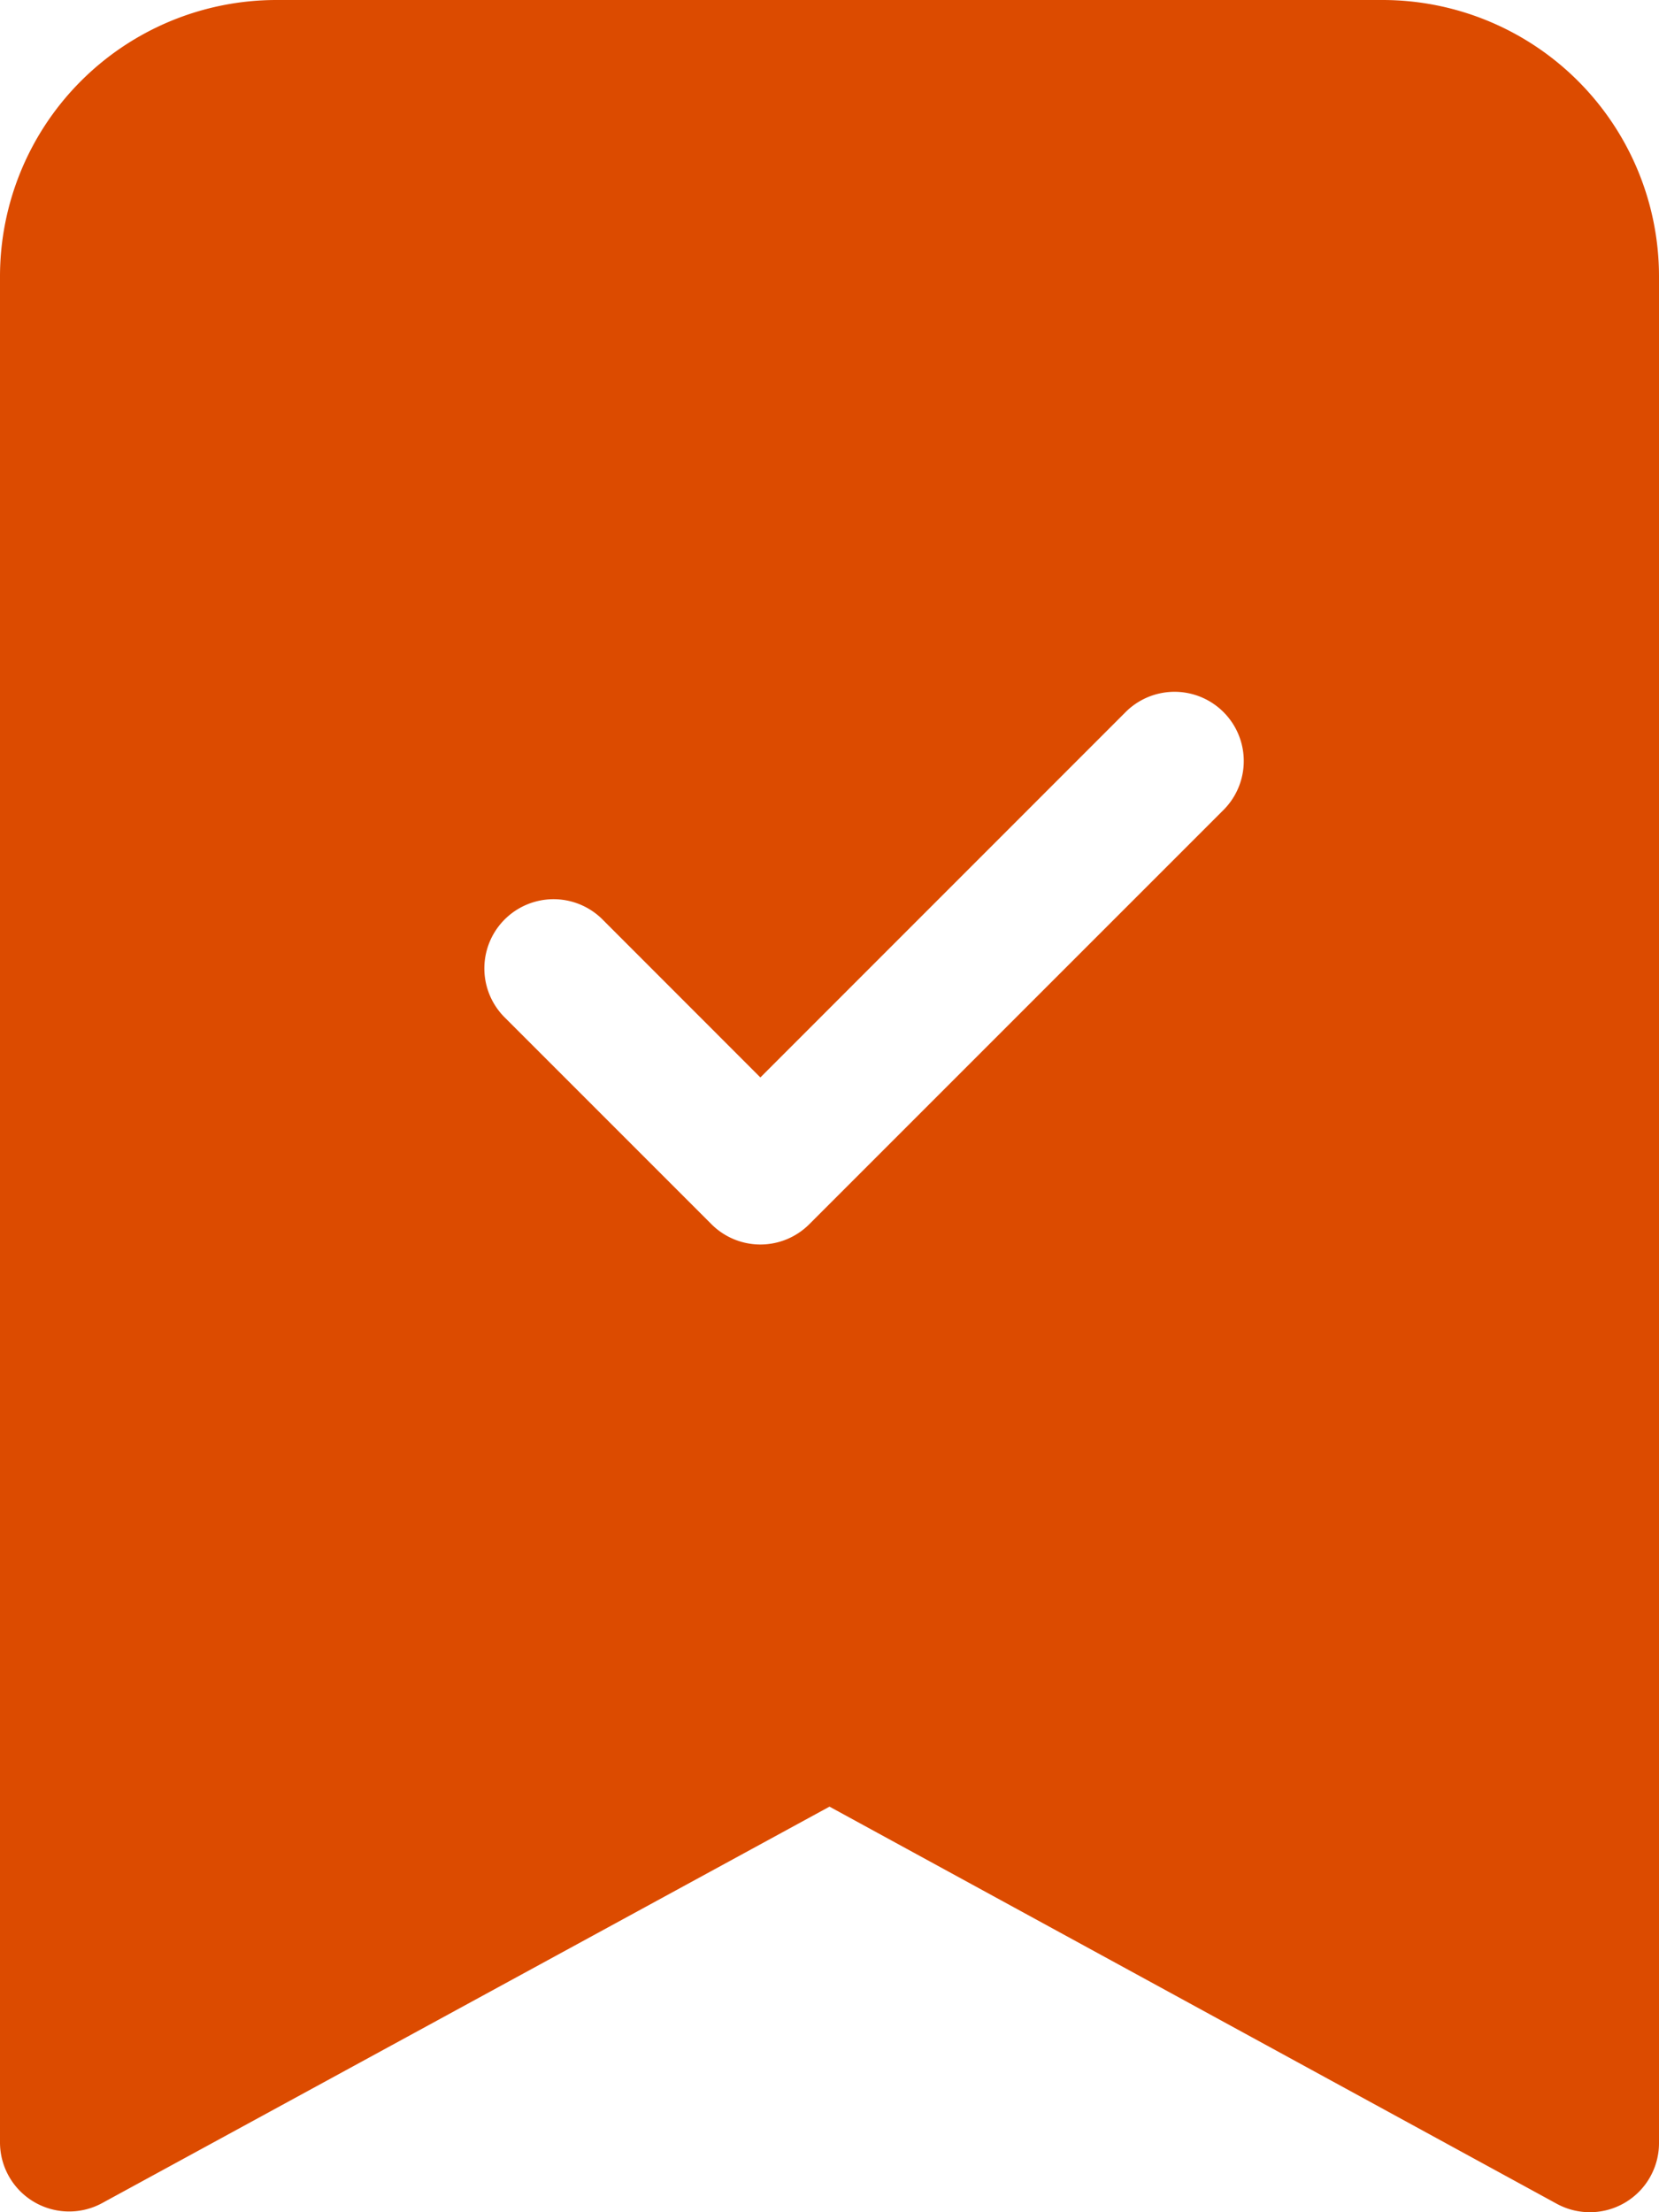 <svg xmlns="http://www.w3.org/2000/svg" width="18" height="24" viewBox="0 0 18 24">
  <path id="パス_1672" data-name="パス 1672" d="M24,23.249V3a3,3,0,0,1,3-3H39a3,3,0,0,1,3,3v20.25a.75.75,0,0,1-1.11.658L33,19.6l-7.89,4.3A.75.75,0,0,1,24,23.249ZM37.281,8.781a.751.751,0,0,0-1.062-1.062l-3.969,3.97-1.719-1.72a.751.751,0,0,0-1.062,1.062l2.25,2.25a.75.75,0,0,0,1.062,0Z" transform="translate(-24 0)" fill="#dc4b00" fill-rule="evenodd"/>
</svg>
